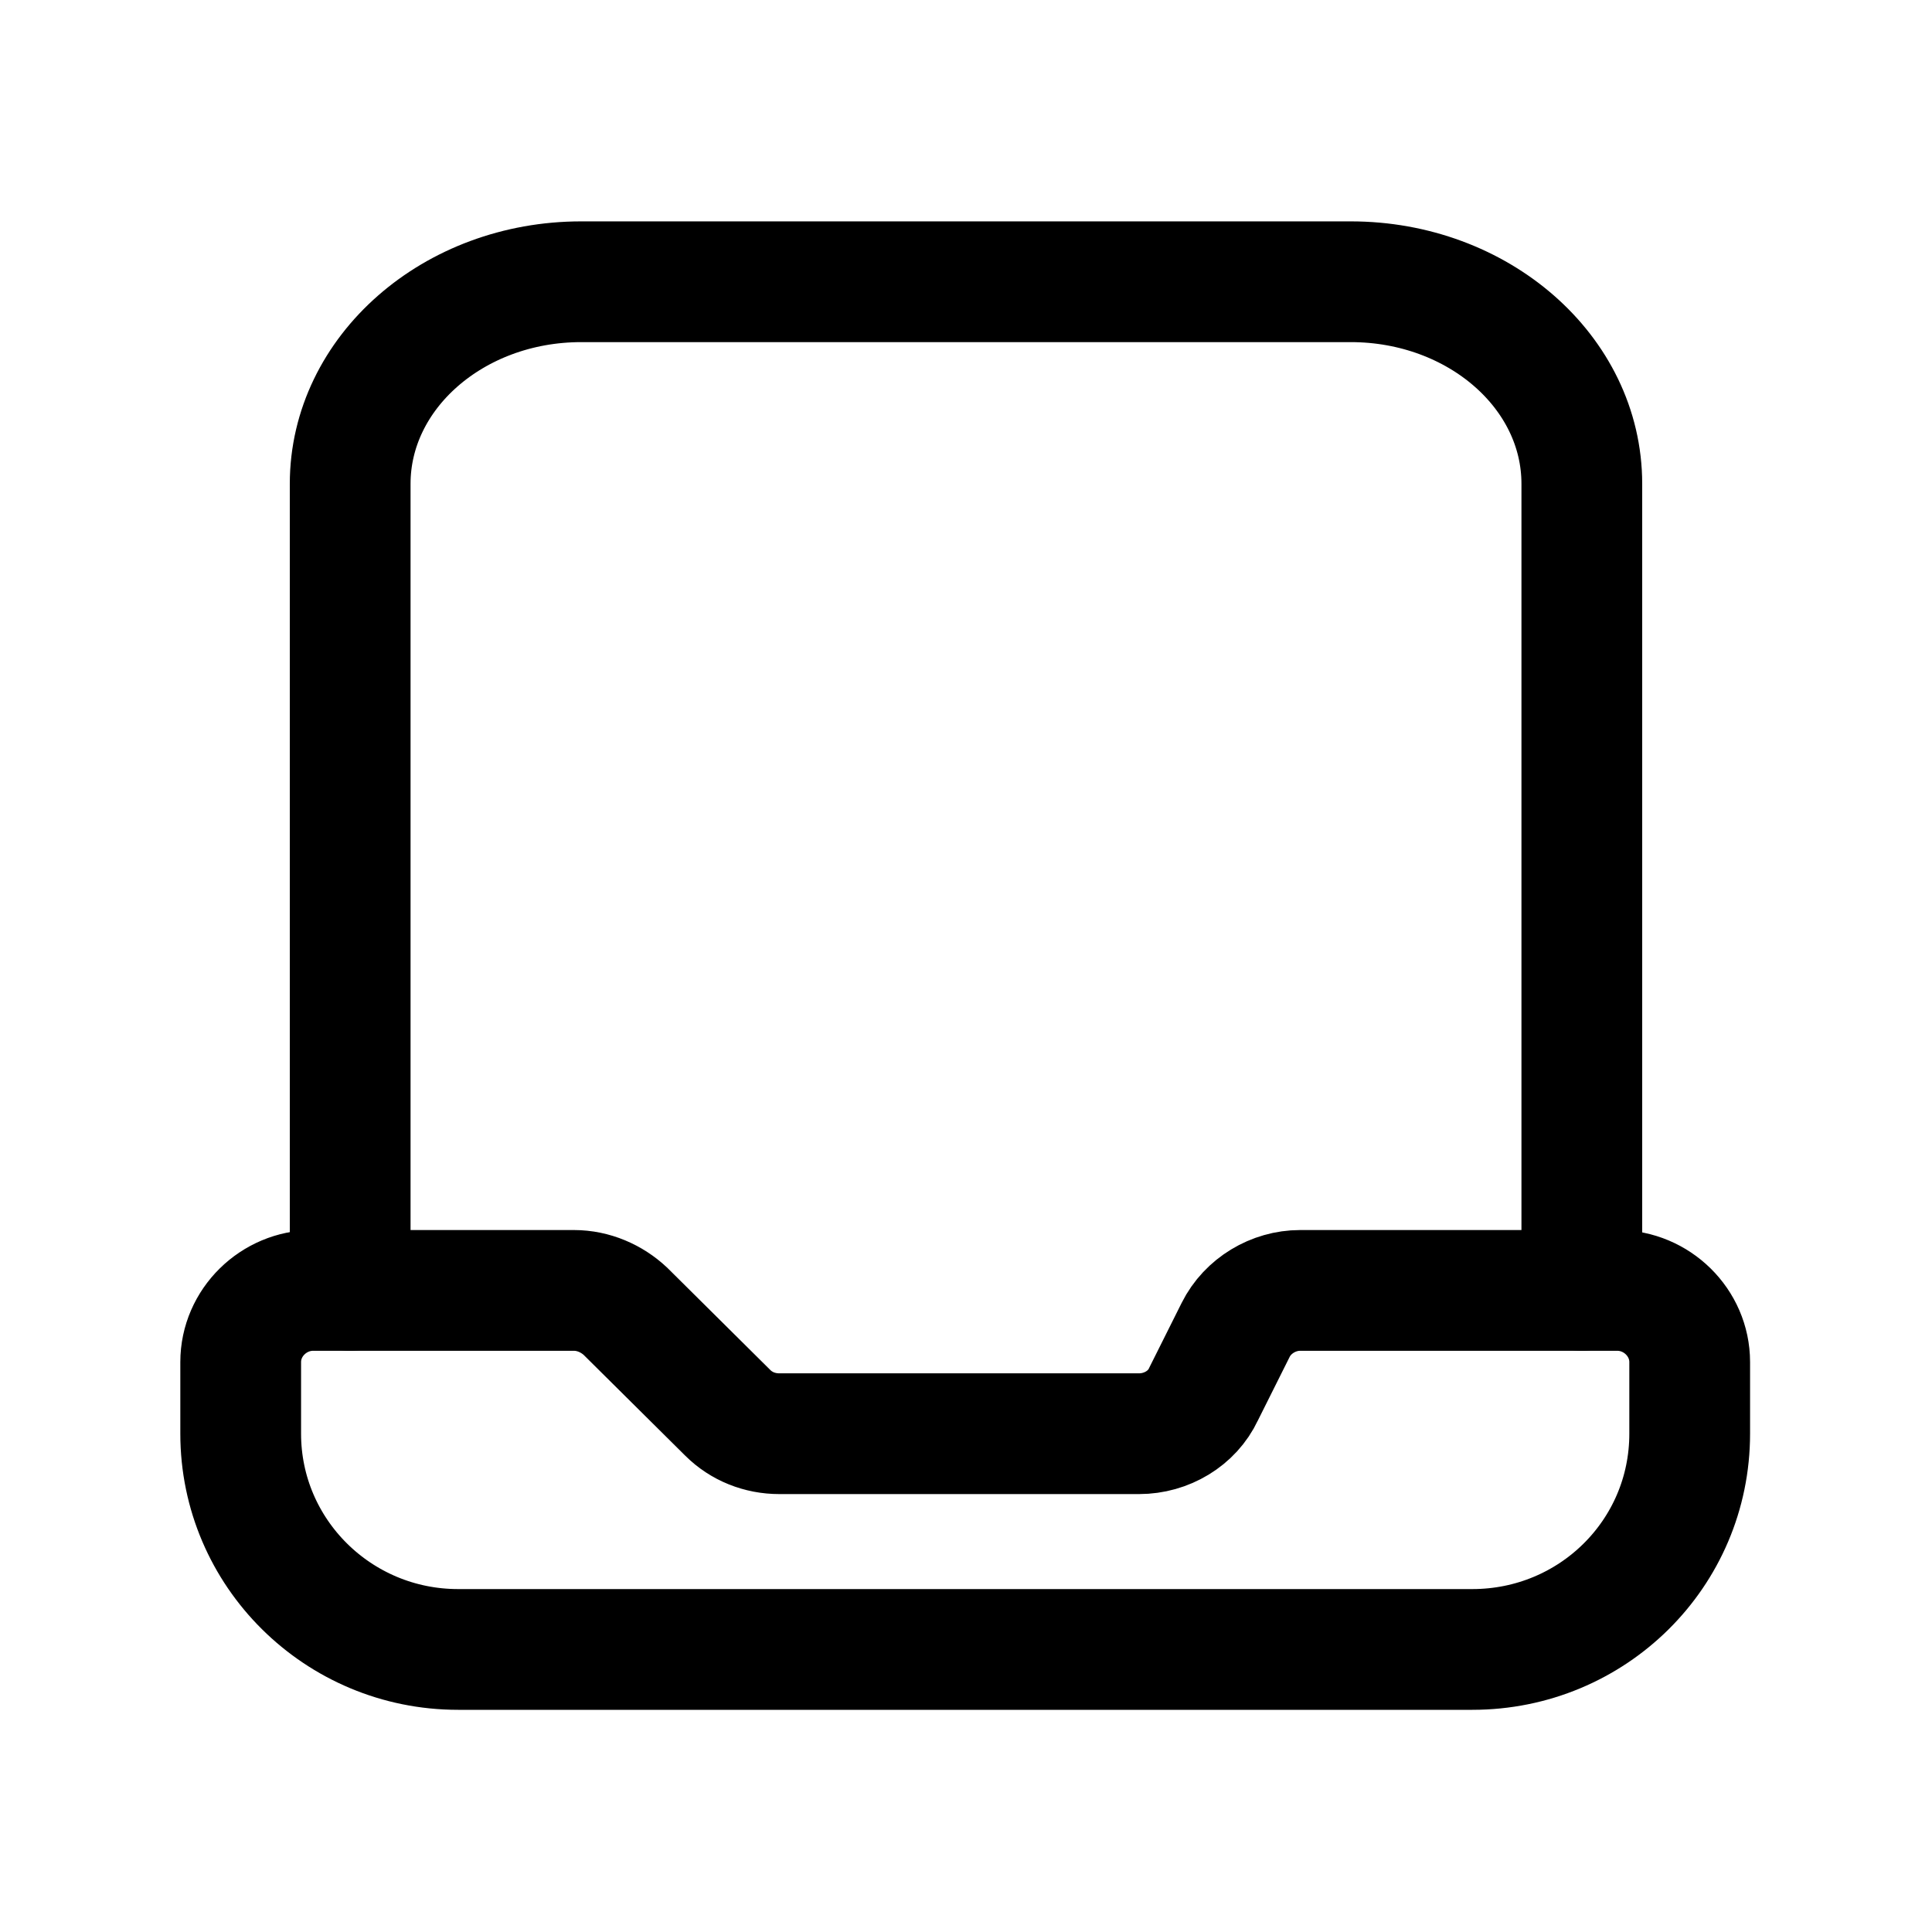 <svg width="24" height="24" viewBox="0 0 24 24" fill="none" xmlns="http://www.w3.org/2000/svg">
<g clip-path="url(#clip0_7_6684)">
<path d="M3.9 16.03H7.13C7.37 16.03 7.6 16.13 7.77 16.29L9.04 17.55C9.21 17.72 9.44 17.81 9.68 17.81H14.15C14.49 17.81 14.81 17.62 14.95 17.32L15.35 16.52C15.5 16.22 15.82 16.03 16.15 16.03H20.09C20.58 16.03 20.99 16.43 20.99 16.92V17.81C20.99 19.3 19.78 20.49 18.29 20.49H5.69C4.2 20.49 2.99 19.29 2.99 17.81V16.92C2.99 16.43 3.4 16.03 3.89 16.03H3.9Z" stroke="black" stroke-width="1.5" stroke-linecap="round" stroke-linejoin="round"/>
<path d="M4.35 16.03V6.01C4.35 4.63 5.63 3.5 7.22 3.5H16.78C18.36 3.5 19.65 4.62 19.65 6.01V16.03" stroke="black" stroke-width="1.5" stroke-linecap="round" stroke-linejoin="round"/>
</g>
<defs>
<clipPath id="clip0_7_6684">
<rect width="24" height="24" fill="white"/>
</clipPath>
</defs>
</svg>
